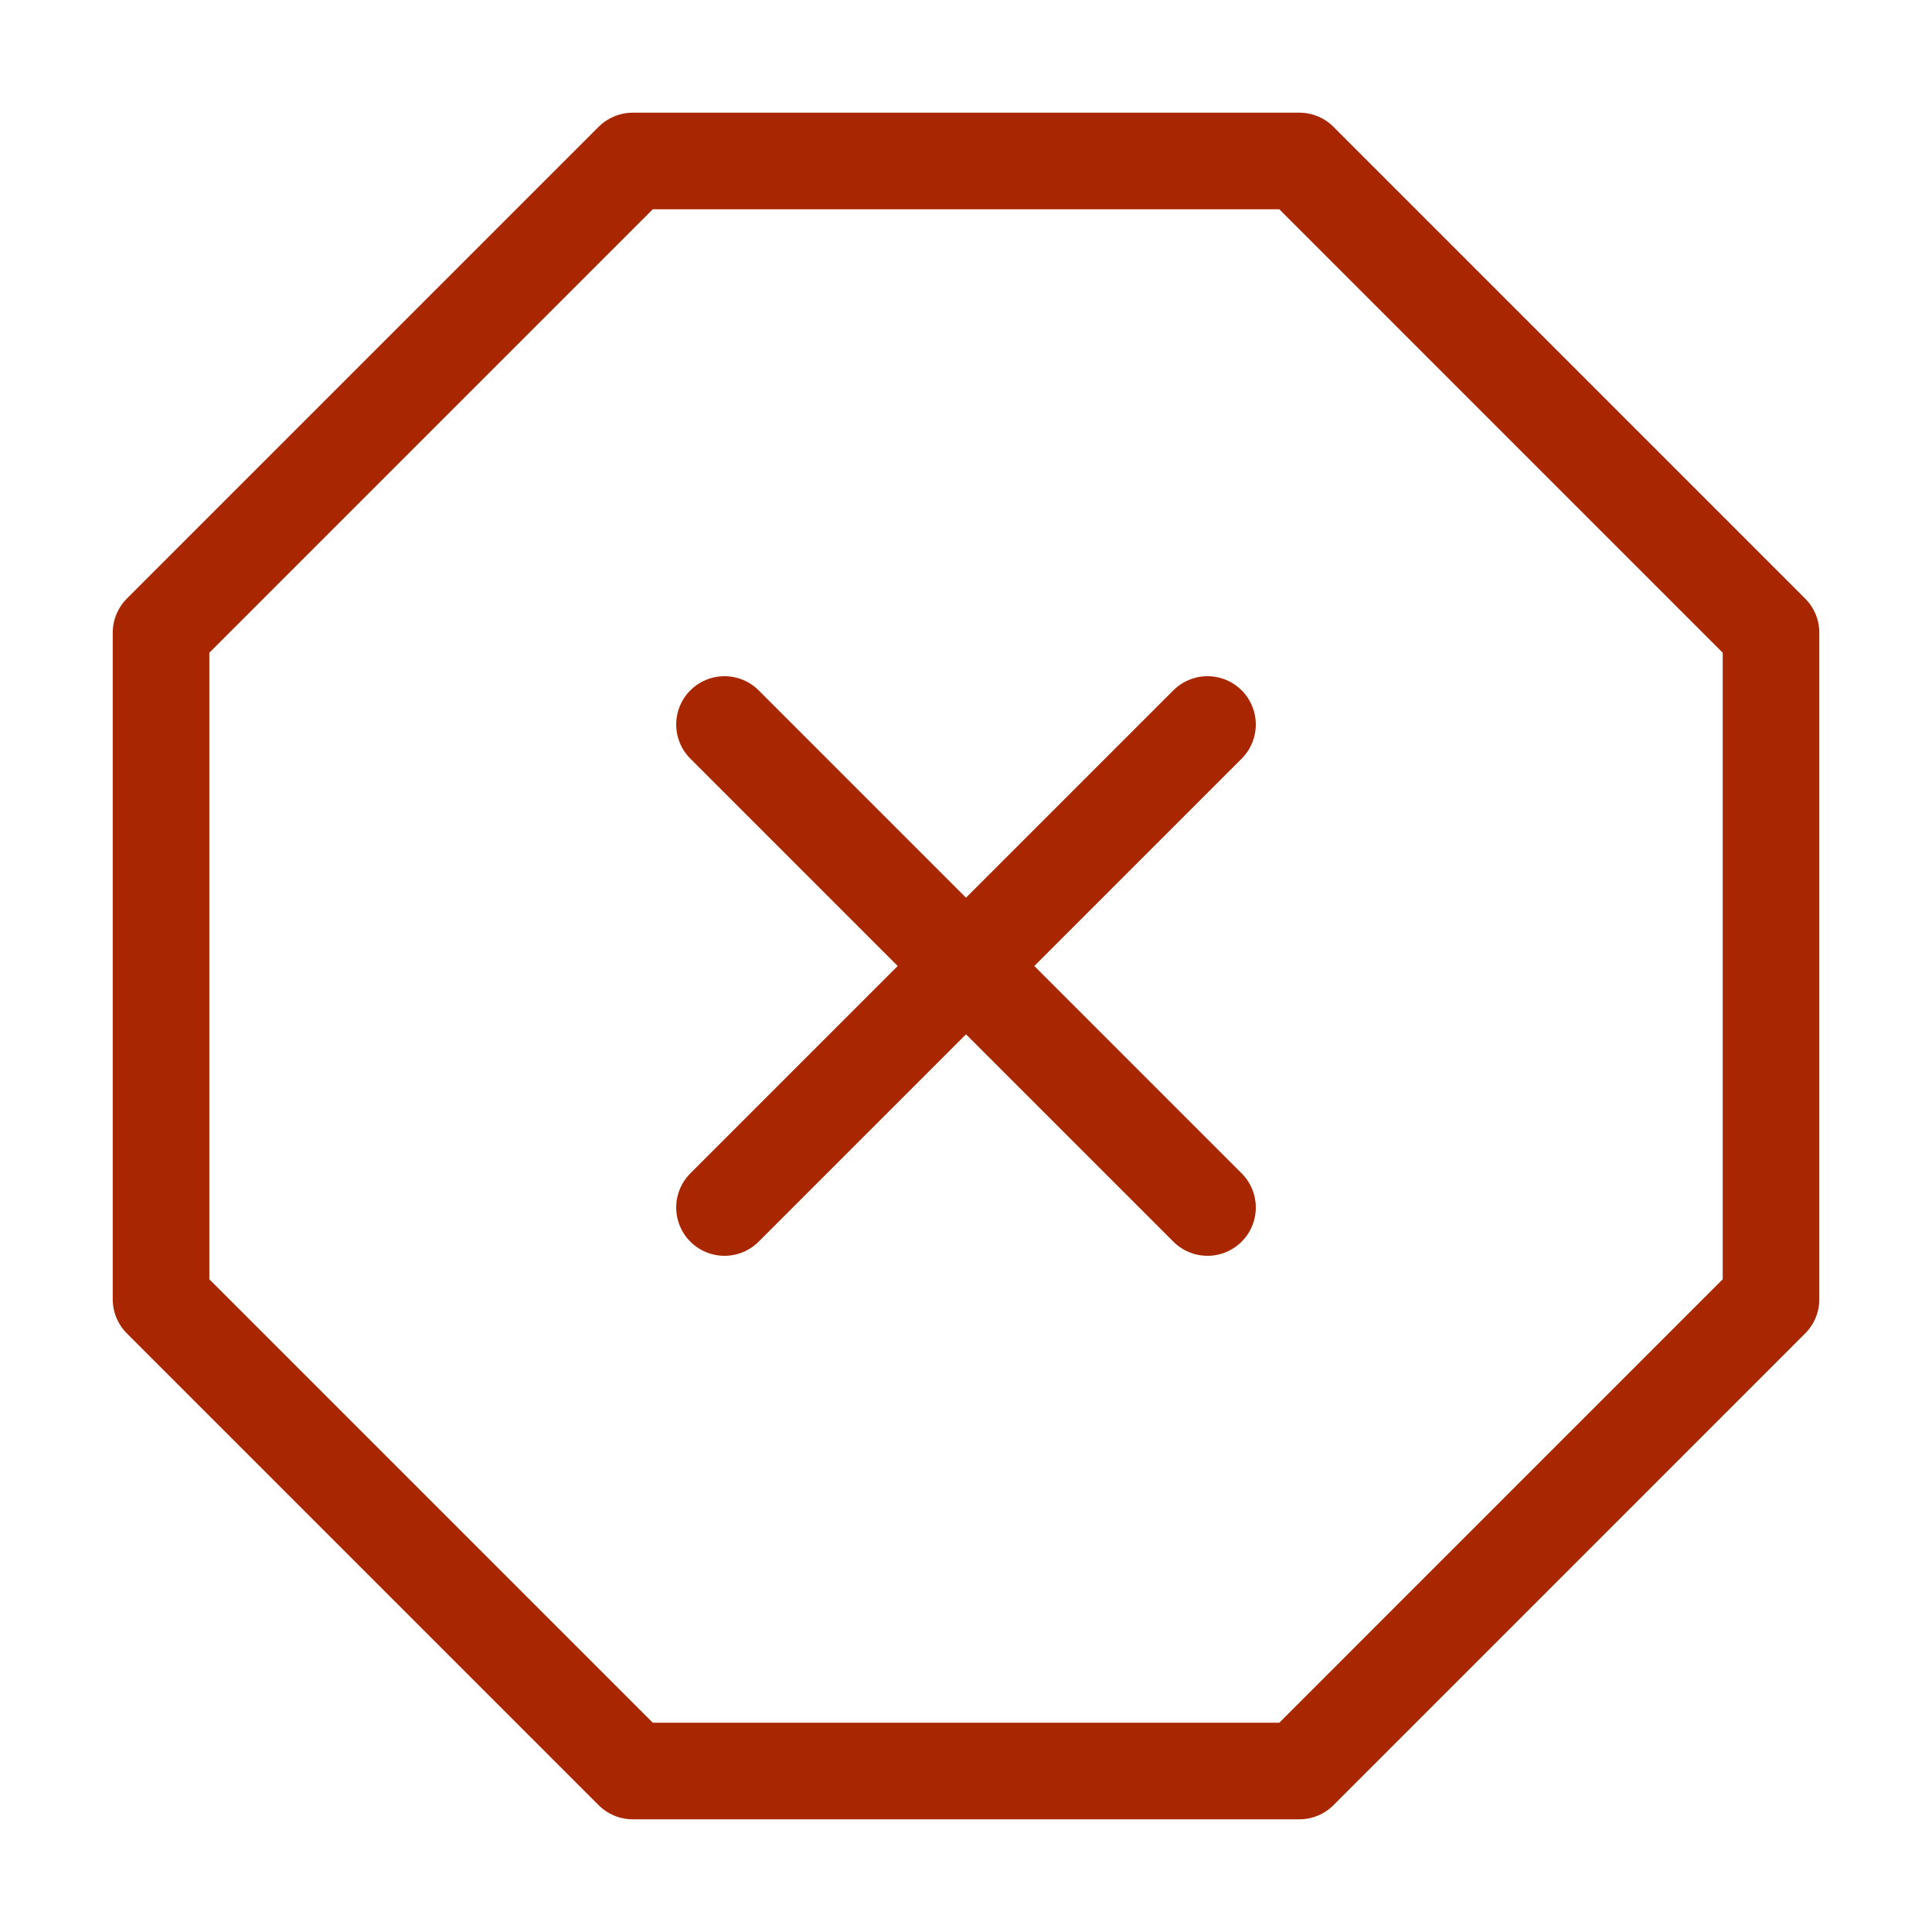 <svg width="40" height="40" viewBox="0 0 40 40" fill="none" xmlns="http://www.w3.org/2000/svg">
<path d="M13.101 3.333H26.901L36.667 13.1V26.9L26.901 36.667H13.101L3.334 26.9V13.1L13.101 3.333Z" stroke="#A82700" stroke-width="2" stroke-linecap="round" stroke-linejoin="round"/>
<path d="M25 15L15 25" stroke="#A82700" stroke-width="2" stroke-linecap="round" stroke-linejoin="round"/>
<path d="M15 15L25 25" stroke="#A82700" stroke-width="2" stroke-linecap="round" stroke-linejoin="round"/>
</svg>

